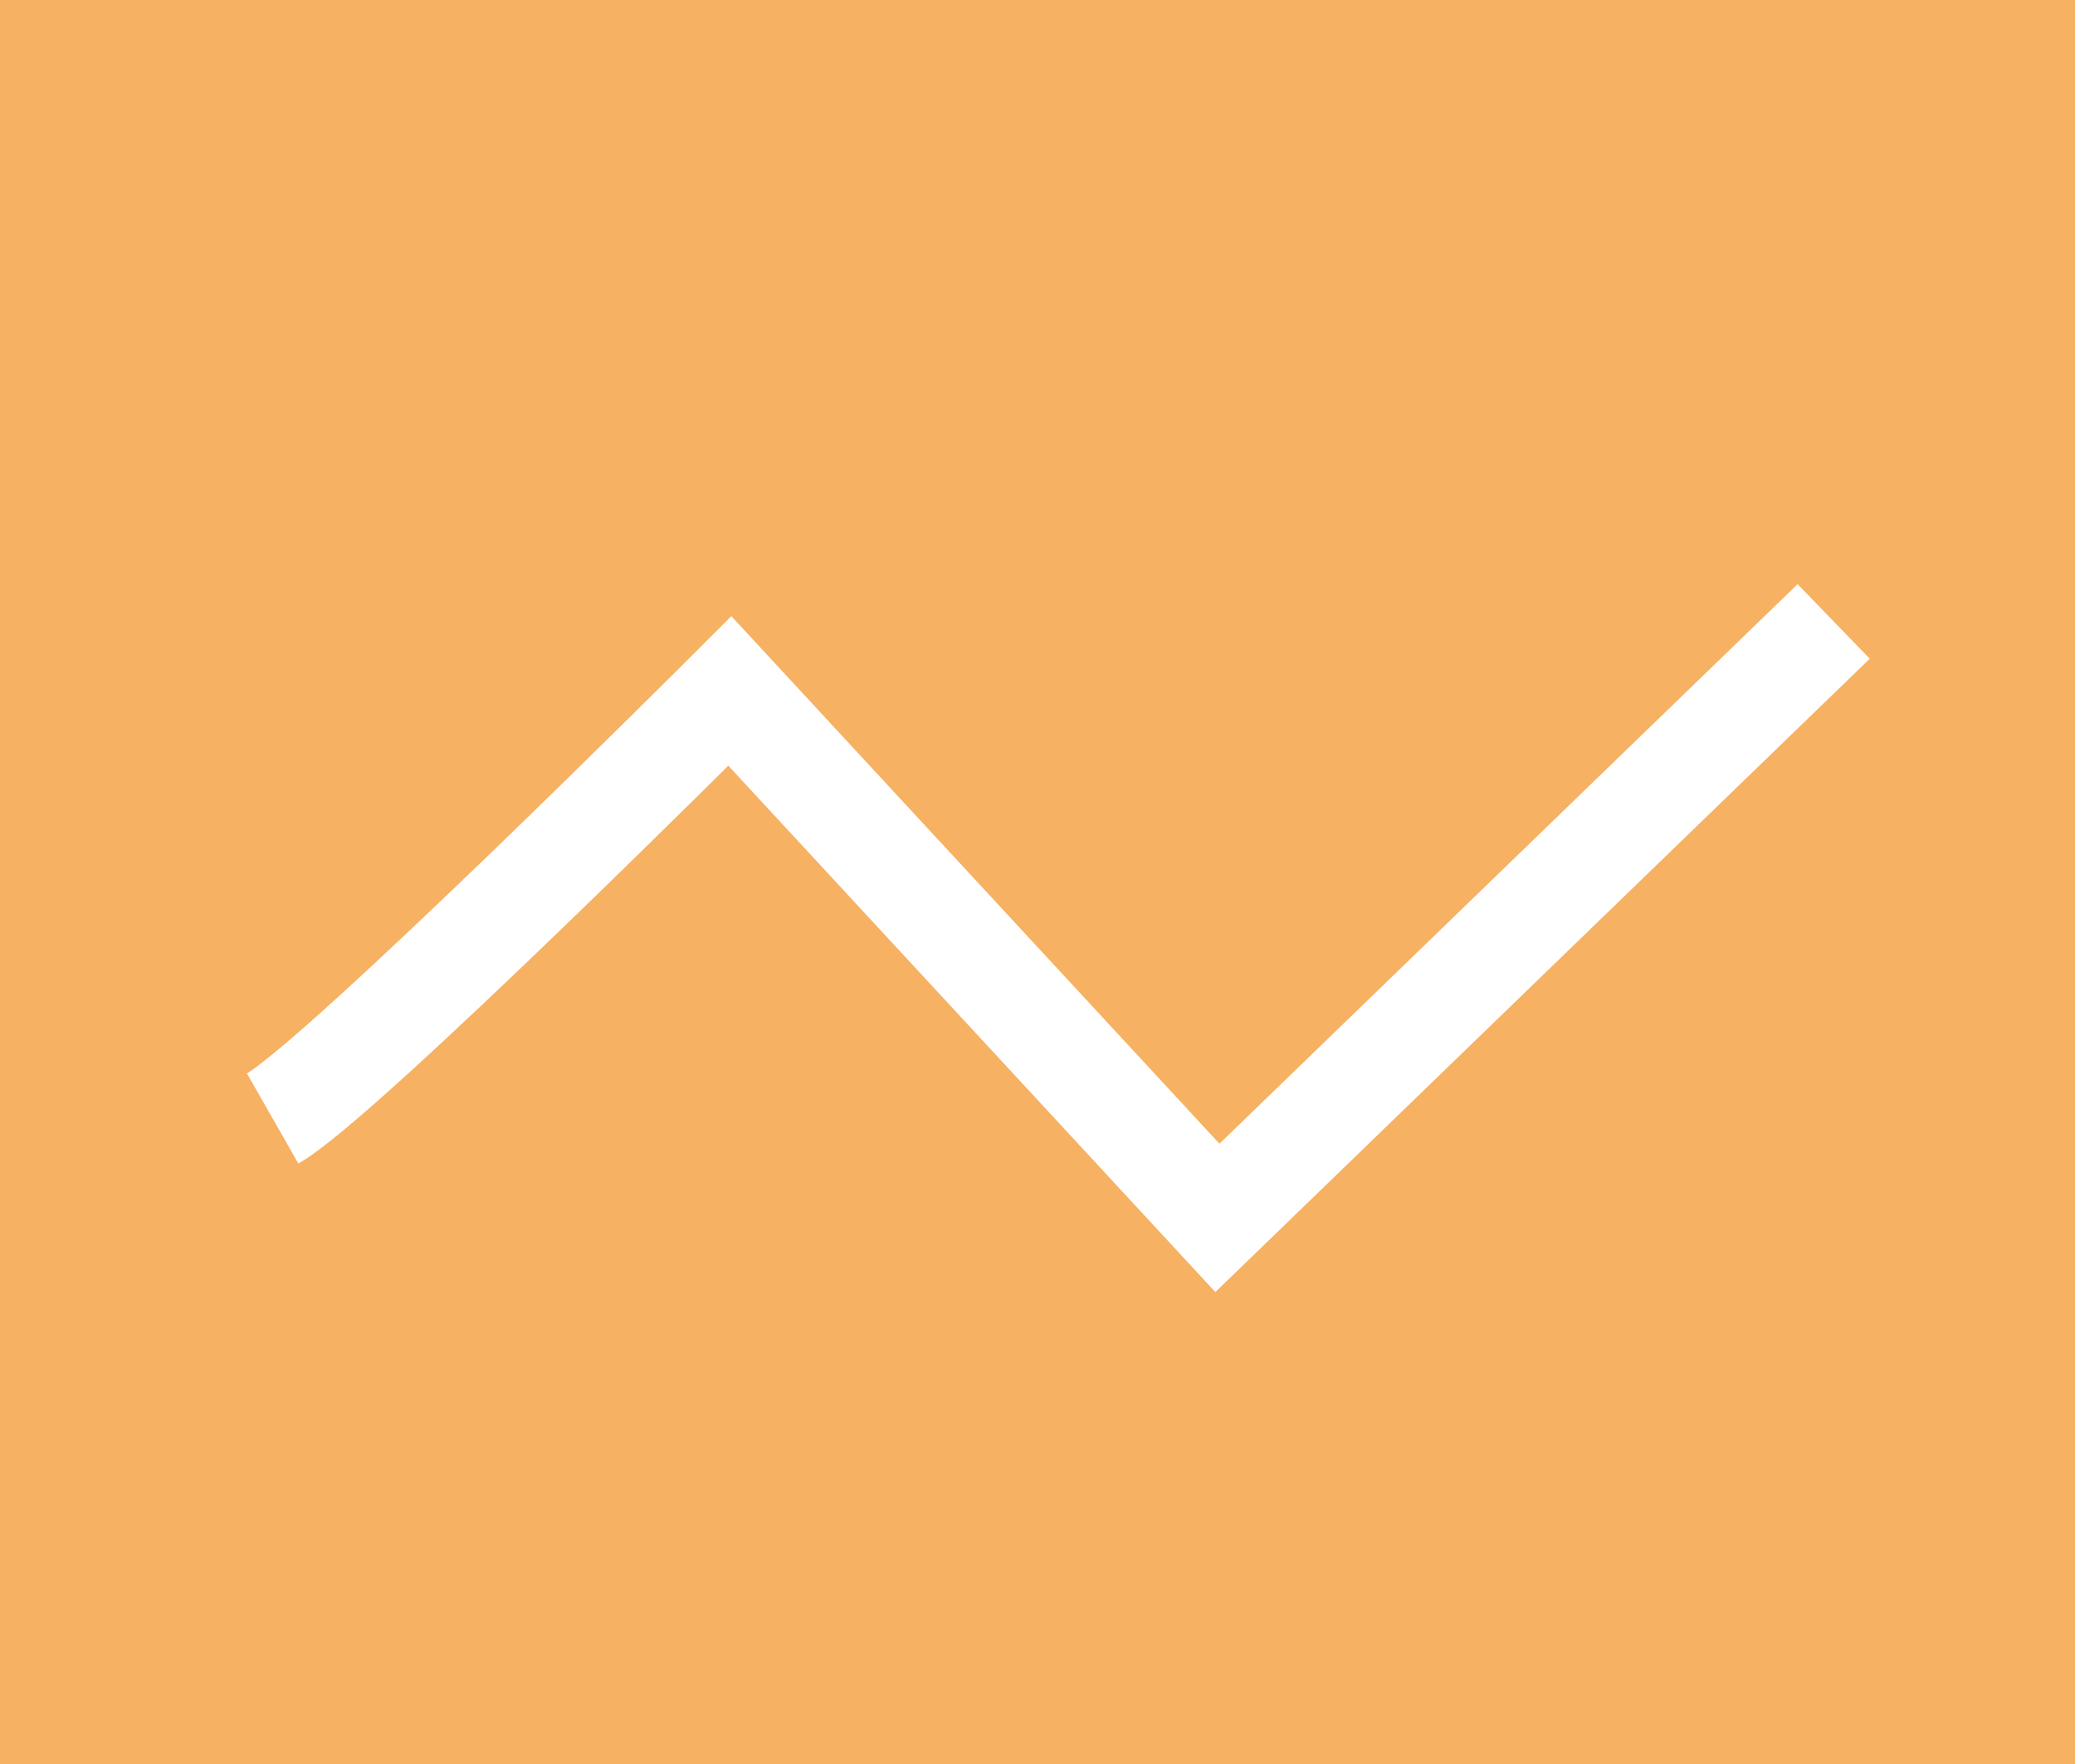 <svg xmlns="http://www.w3.org/2000/svg" width="20" height="17" viewBox="0 0 20 17">
  <g id="组_59" data-name="组 59" transform="translate(-59 -376)">
    <path id="路径_40" data-name="路径 40" d="M0,0H20V17H0Z" transform="translate(59 376)" fill="#f7b163"/>
    <path id="路径_4" data-name="路径 4" d="M521.894,522.188c.671-.383,4.407-4.12,4.407-4.12L531,523.146l5.94-5.748" transform="translate(-460.266 -135.409)" fill="none" stroke="#fff" stroke-width="1"/>
  </g>
</svg>

